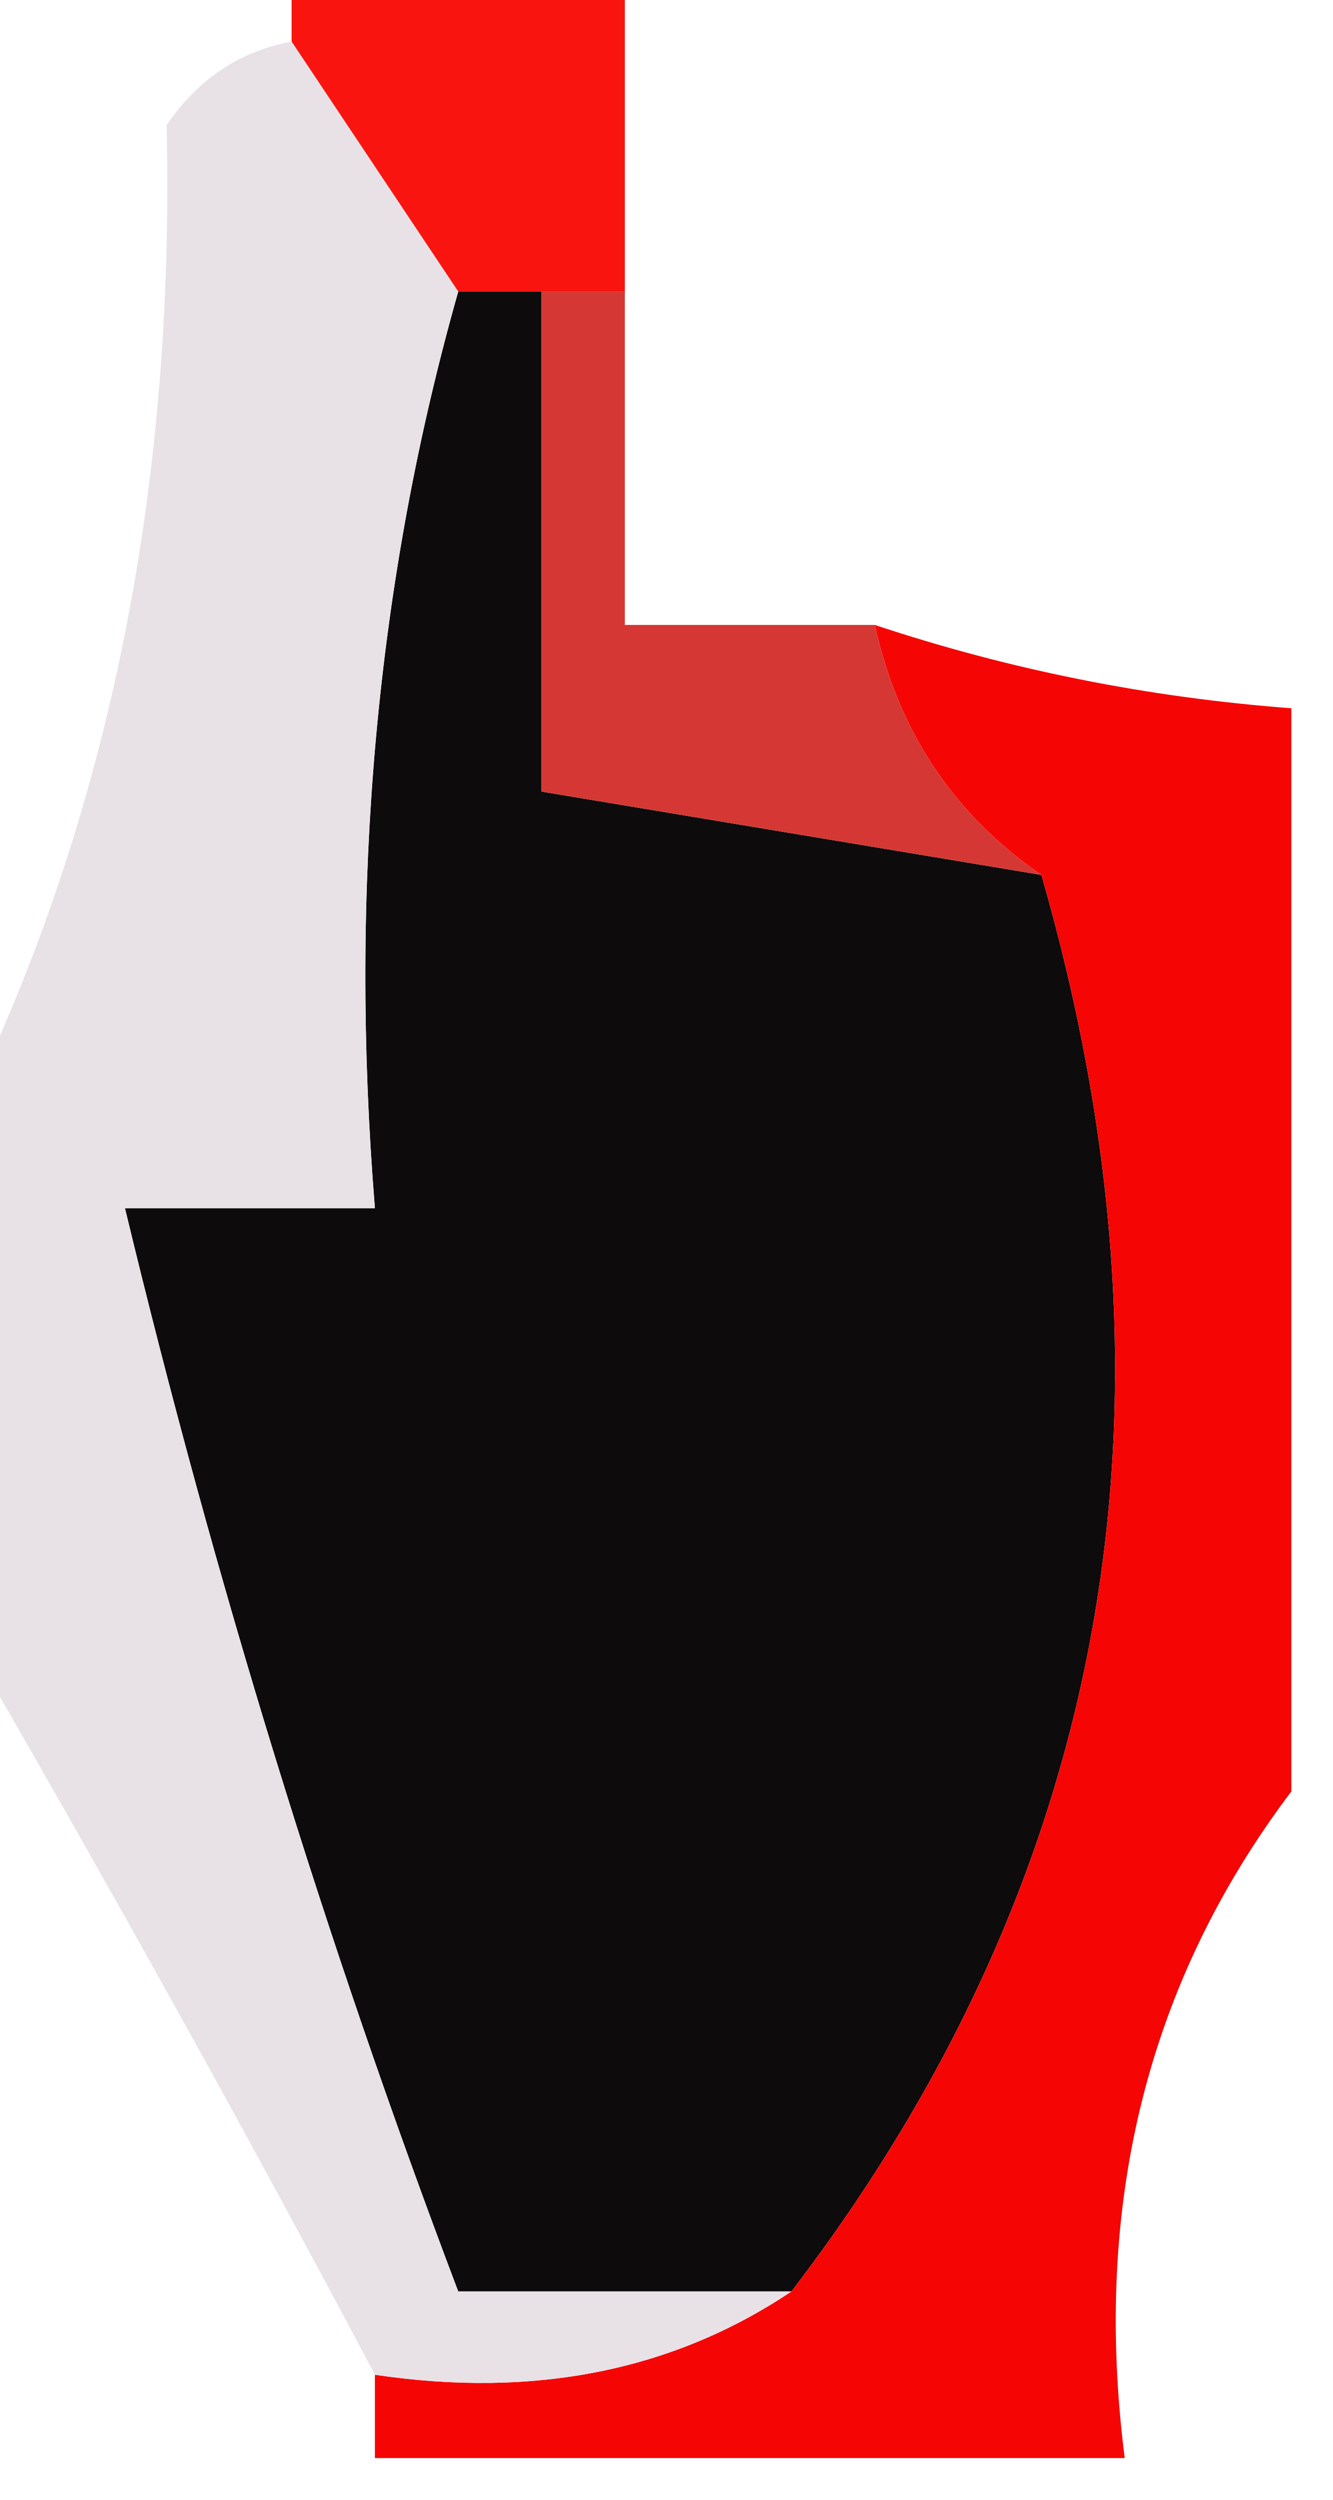 <?xml version="1.0" encoding="UTF-8"?>
<!DOCTYPE svg PUBLIC "-//W3C//DTD SVG 1.1//EN" "http://www.w3.org/Graphics/SVG/1.1/DTD/svg11.dtd">
<svg xmlns="http://www.w3.org/2000/svg" version="1.1" width="16px" height="30px" style="shape-rendering:geometricPrecision; text-rendering:geometricPrecision; image-rendering:optimizeQuality; fill-rule:evenodd; clip-rule:evenodd" xmlns:xlink="http://www.w3.org/1999/xlink">
<g><path style="opacity:1" fill="#f9140f" d="M 3.5,-0.5 C 4.833,-0.5 6.167,-0.5 7.5,-0.5C 7.5,0.833 7.5,2.167 7.5,3.5C 7.167,3.5 6.833,3.5 6.5,3.5C 6.167,3.5 5.833,3.5 5.5,3.5C 4.833,2.5 4.167,1.5 3.5,0.5C 3.5,0.167 3.5,-0.167 3.5,-0.5 Z"/></g>
<g><path style="opacity:1" fill="#0d0b0b" d="M 5.5,3.5 C 5.833,3.5 6.167,3.5 6.5,3.5C 6.5,5.5 6.5,7.5 6.5,9.5C 8.5,9.833 10.5,10.167 12.5,10.5C 14.325,16.837 13.325,22.503 9.5,27.5C 8.167,27.5 6.833,27.5 5.5,27.5C 3.907,23.297 2.574,18.964 1.5,14.5C 2.5,14.5 3.5,14.5 4.5,14.5C 4.185,10.629 4.518,6.962 5.5,3.5 Z"/></g>
<g><path style="opacity:1" fill="#d53834" d="M 6.5,3.5 C 6.833,3.5 7.167,3.5 7.5,3.5C 7.5,4.833 7.5,6.167 7.5,7.5C 8.5,7.5 9.5,7.5 10.5,7.5C 10.782,8.778 11.449,9.778 12.5,10.5C 10.5,10.167 8.5,9.833 6.5,9.5C 6.5,7.5 6.5,5.5 6.5,3.5 Z"/></g>
<g><path style="opacity:1" fill="#f50605" d="M 10.5,7.5 C 12.117,8.038 13.784,8.371 15.5,8.5C 15.5,12.833 15.5,17.167 15.5,21.5C 13.777,23.78 13.111,26.447 13.5,29.5C 10.5,29.5 7.5,29.5 4.5,29.5C 4.5,29.167 4.5,28.833 4.5,28.5C 6.415,28.785 8.081,28.451 9.5,27.5C 13.325,22.503 14.325,16.837 12.5,10.5C 11.449,9.778 10.782,8.778 10.5,7.5 Z"/></g>
<g><path style="opacity:1" fill="#e8e2e7" d="M 3.5,0.5 C 4.167,1.5 4.833,2.5 5.5,3.5C 4.518,6.962 4.185,10.629 4.5,14.5C 3.5,14.5 2.5,14.5 1.5,14.5C 2.574,18.964 3.907,23.297 5.5,27.5C 6.833,27.5 8.167,27.5 9.5,27.5C 8.081,28.451 6.415,28.785 4.5,28.5C 2.945,25.566 1.278,22.566 -0.5,19.5C -0.5,17.5 -0.5,15.5 -0.5,13.5C 1.268,9.956 2.102,5.956 2,1.5C 2.383,0.944 2.883,0.611 3.5,0.5 Z"/></g>
</svg>
